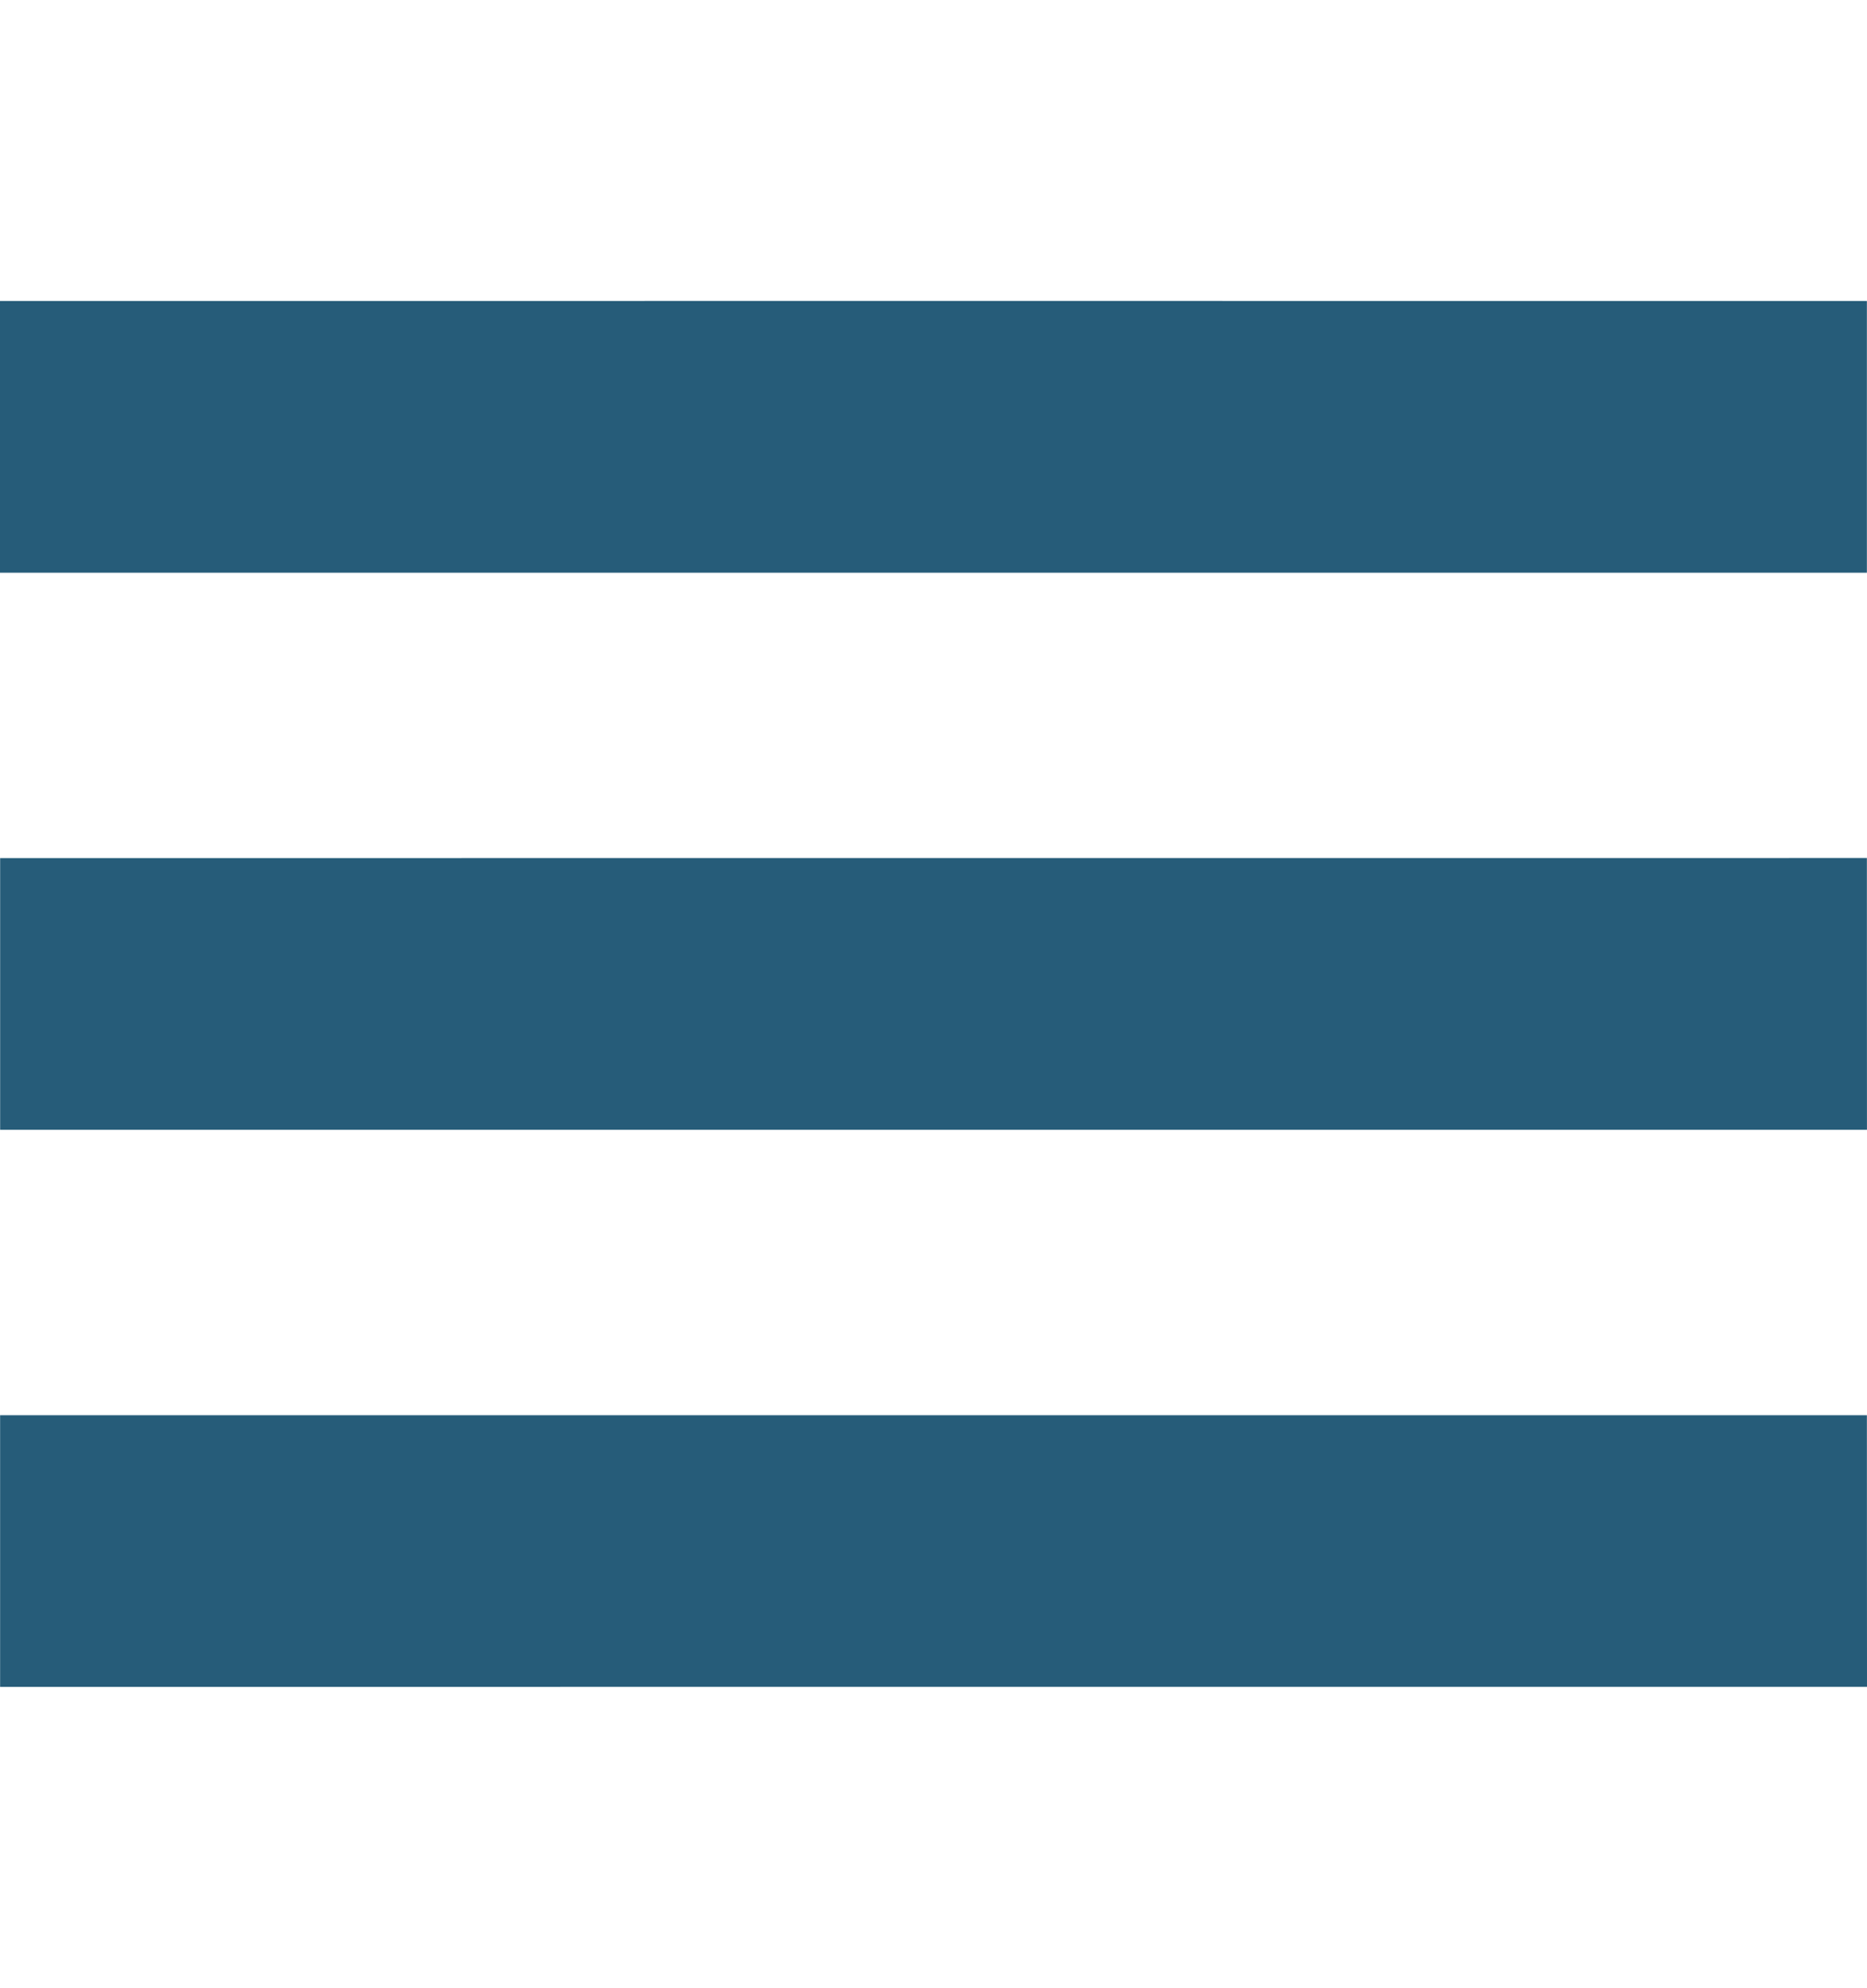 <svg viewBox="0 0 1024.001 1089.841" xmlns="http://www.w3.org/2000/svg">
  <path d="M1023.944 165.016c-207.574-.057-816.256 0-1023.944 0v148.99h1023.944v-148.99zM.058 775.91h1023.886l.057 148.914c-341.295 0-682.647.02-1023.943.02V775.908zm.018-305.447c341.277 0 682.573-.038 1023.867-.038l.038 148.99H.076V470.464z" fill="#265c79"/>
</svg>
